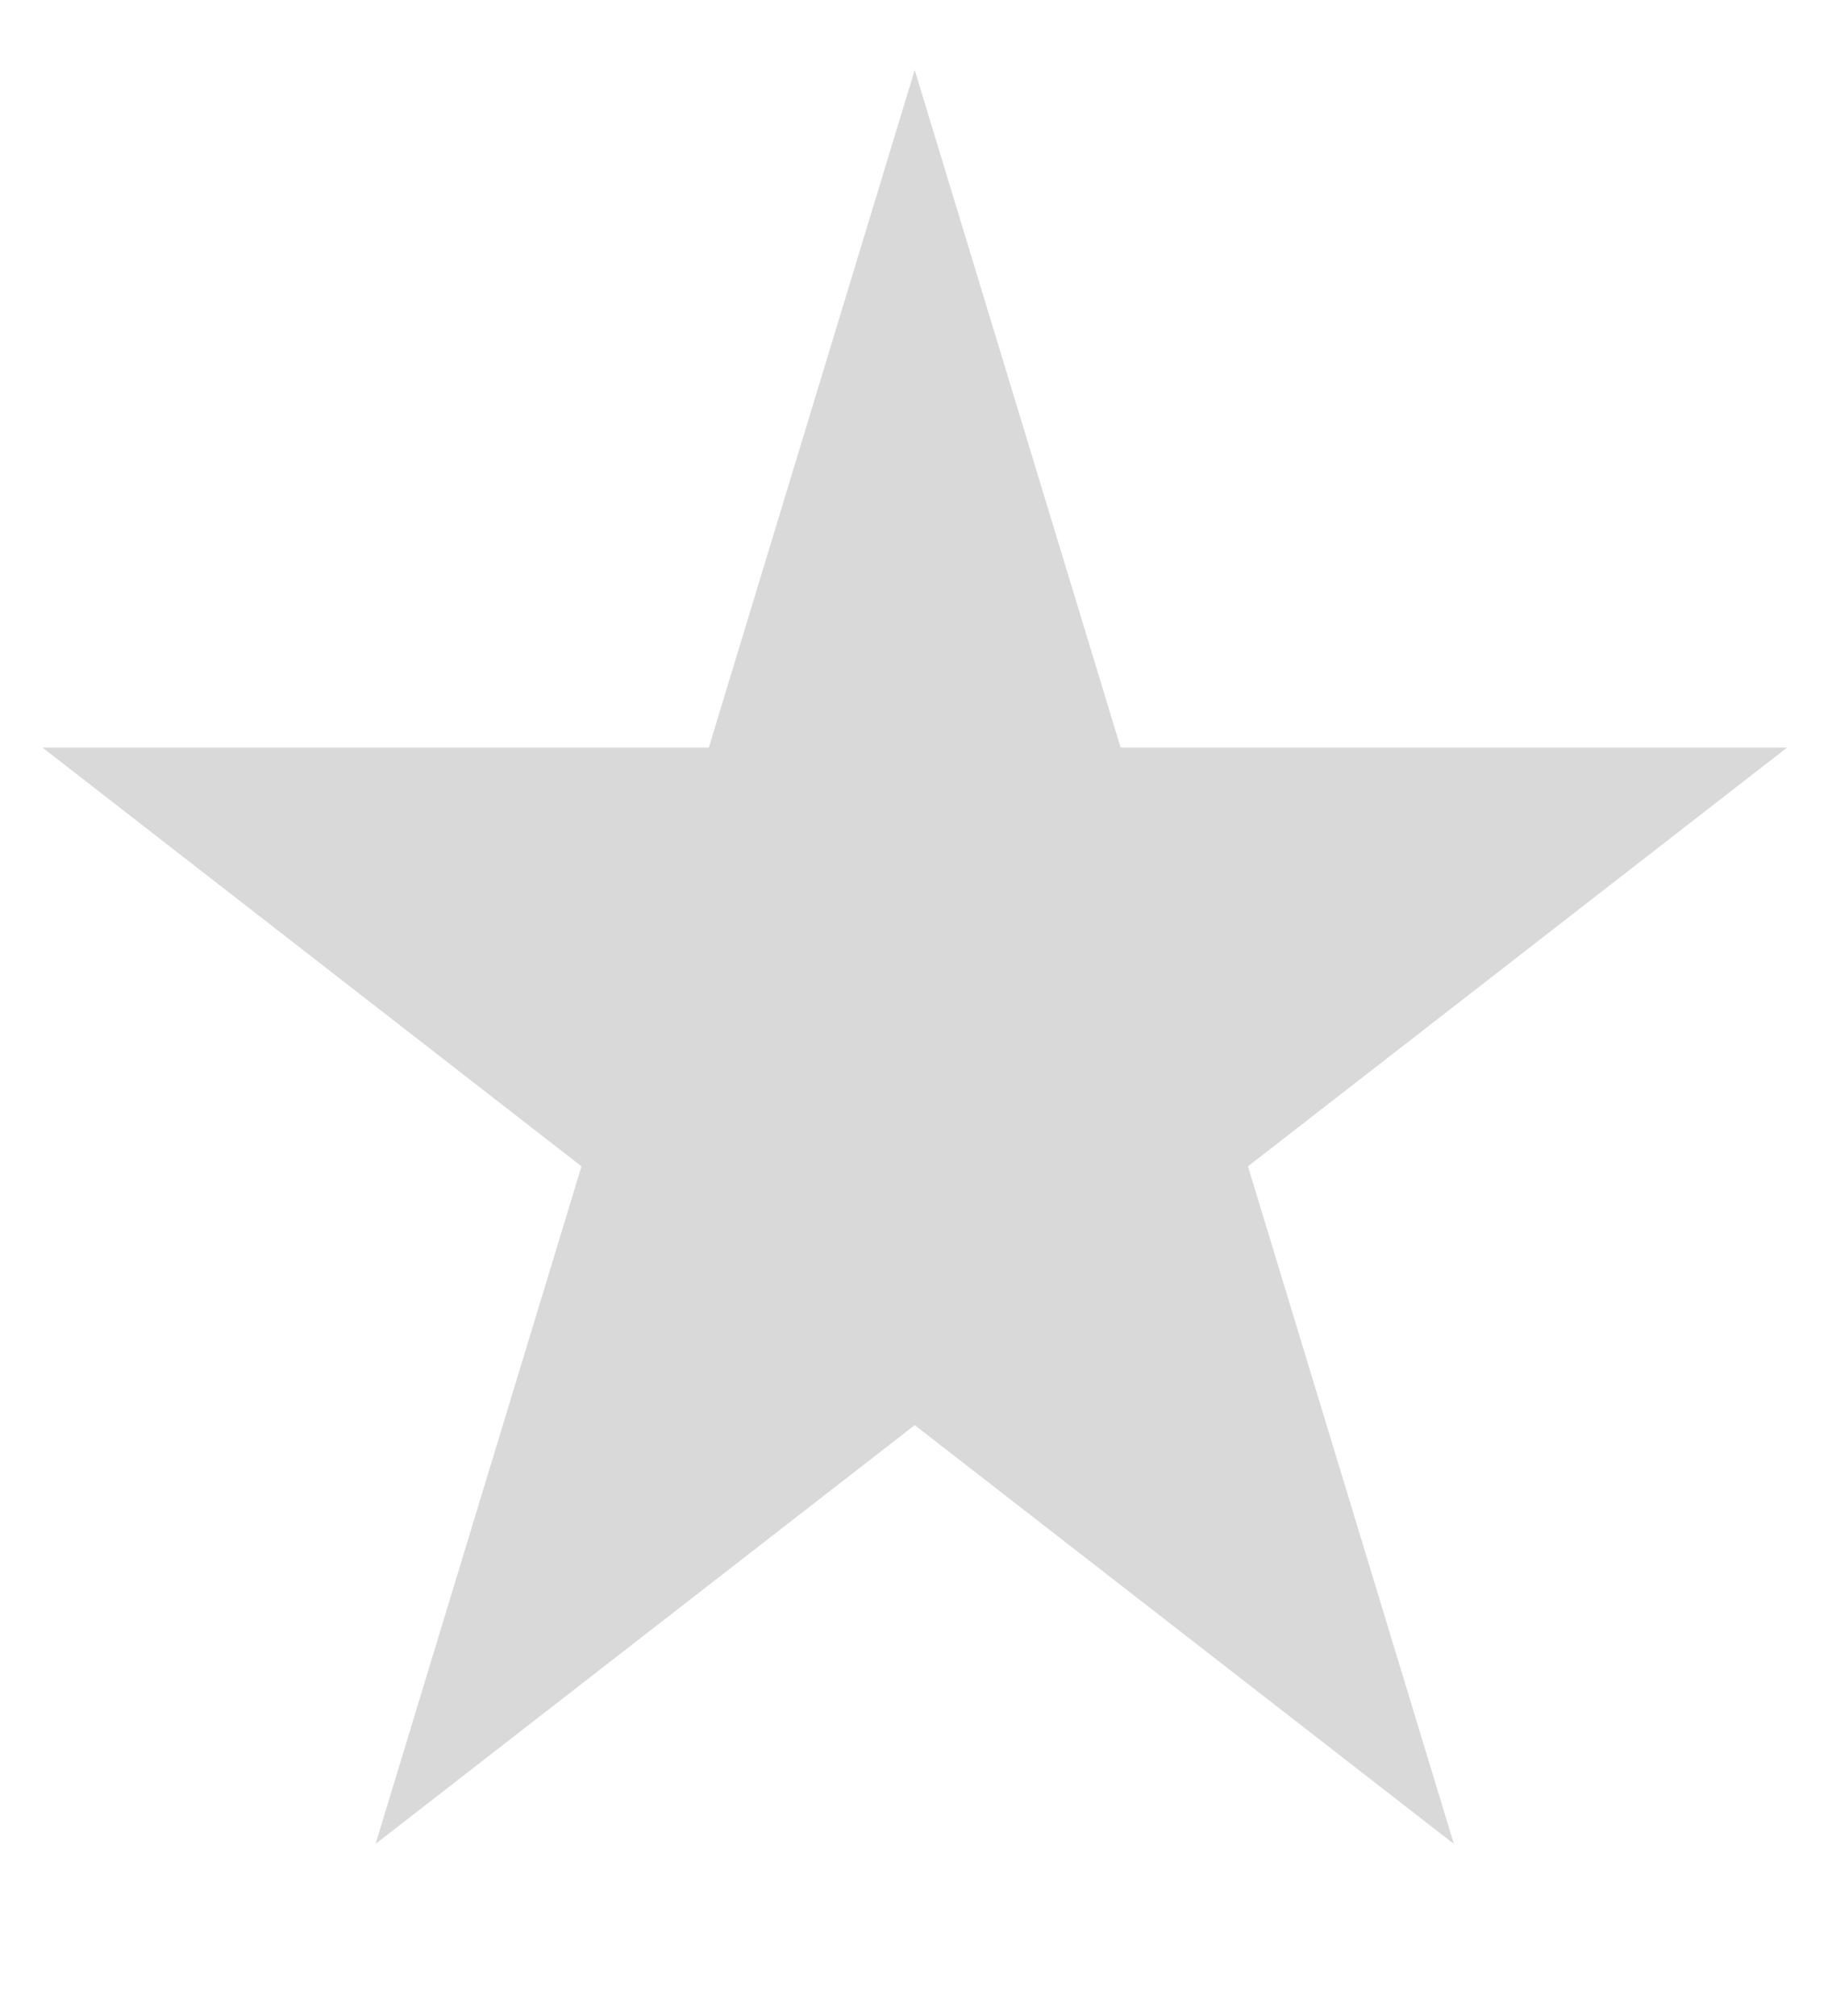 <svg width="10" height="11" viewBox="0 0 10 11" fill="none" xmlns="http://www.w3.org/2000/svg">
<path d="M4.993 0.382L6.117 4.079L9.755 4.079L6.812 6.364L7.936 10.061L4.993 7.776L2.05 10.061L3.174 6.364L0.232 4.079L3.869 4.079L4.993 0.382Z" fill="#D9D9D9"/>
</svg>
